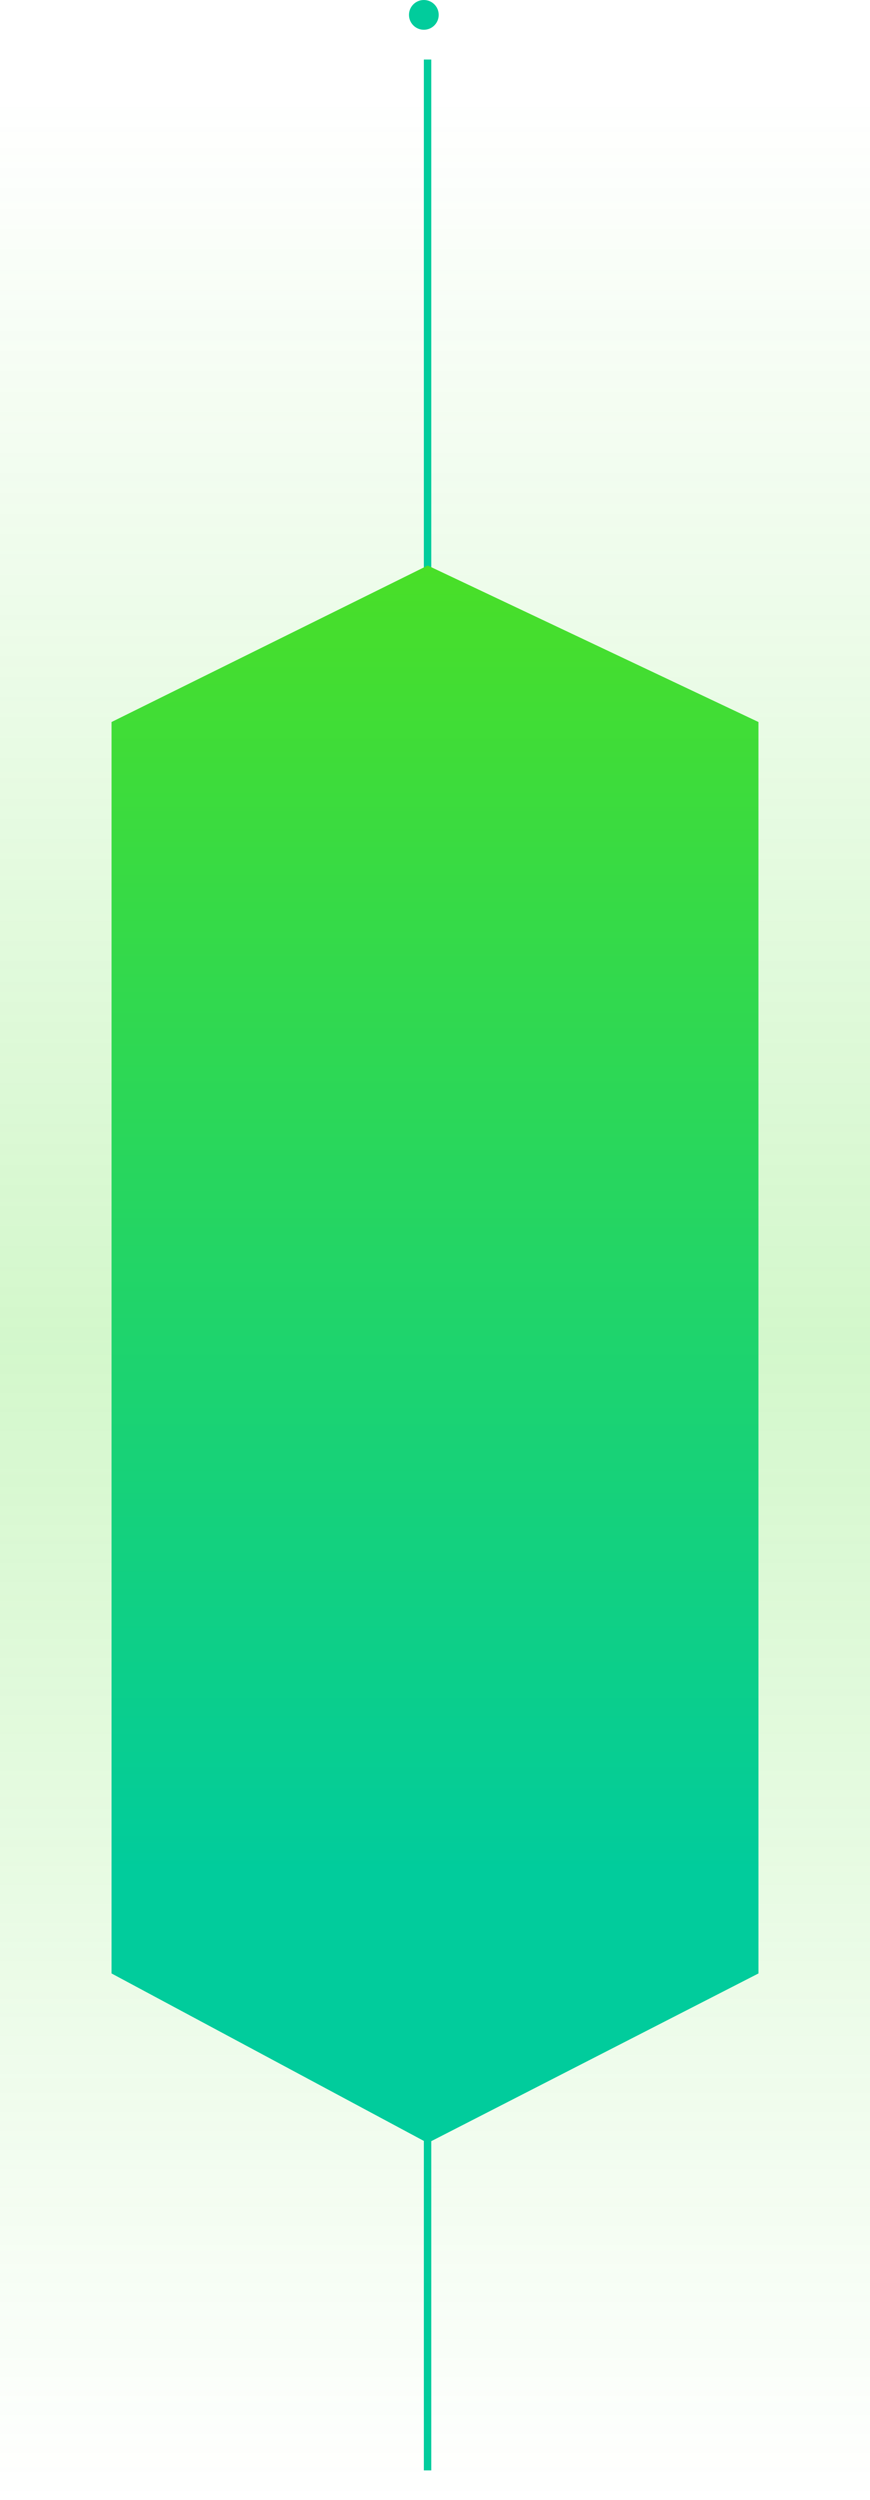 <svg width="117" height="336" viewBox="0 0 117 336" fill="none" xmlns="http://www.w3.org/2000/svg">
<rect y="13" width="117" height="323" fill="url(#paint0_linear_1_4)" fill-opacity="0.6"/>
<line x1="57.5" y1="8" x2="57.5" y2="332" stroke="#01CC9C"/>
<circle cx="57" cy="2" r="2" fill="#01CC9C"/>
<path d="M57.519 76L15 97.033V265.214L57.519 288L102 265.214V97.033L57.519 76Z" fill="url(#paint1_linear_1_4)"/>
<defs>
<linearGradient id="paint0_linear_1_4" x1="58.5" y1="13" x2="58.5" y2="336" gradientUnits="userSpaceOnUse">
<stop stop-color="#49DF28" stop-opacity="0"/>
<stop offset="0.518" stop-color="#49DF28" stop-opacity="0.4"/>
<stop offset="1" stop-color="#49DF28" stop-opacity="0"/>
</linearGradient>
<linearGradient id="paint1_linear_1_4" x1="58.5" y1="76" x2="58.5" y2="251.279" gradientUnits="userSpaceOnUse">
<stop offset="0.001" stop-color="#49DF28"/>
<stop offset="1" stop-color="#01CC9C"/>
</linearGradient>
</defs>
</svg>
